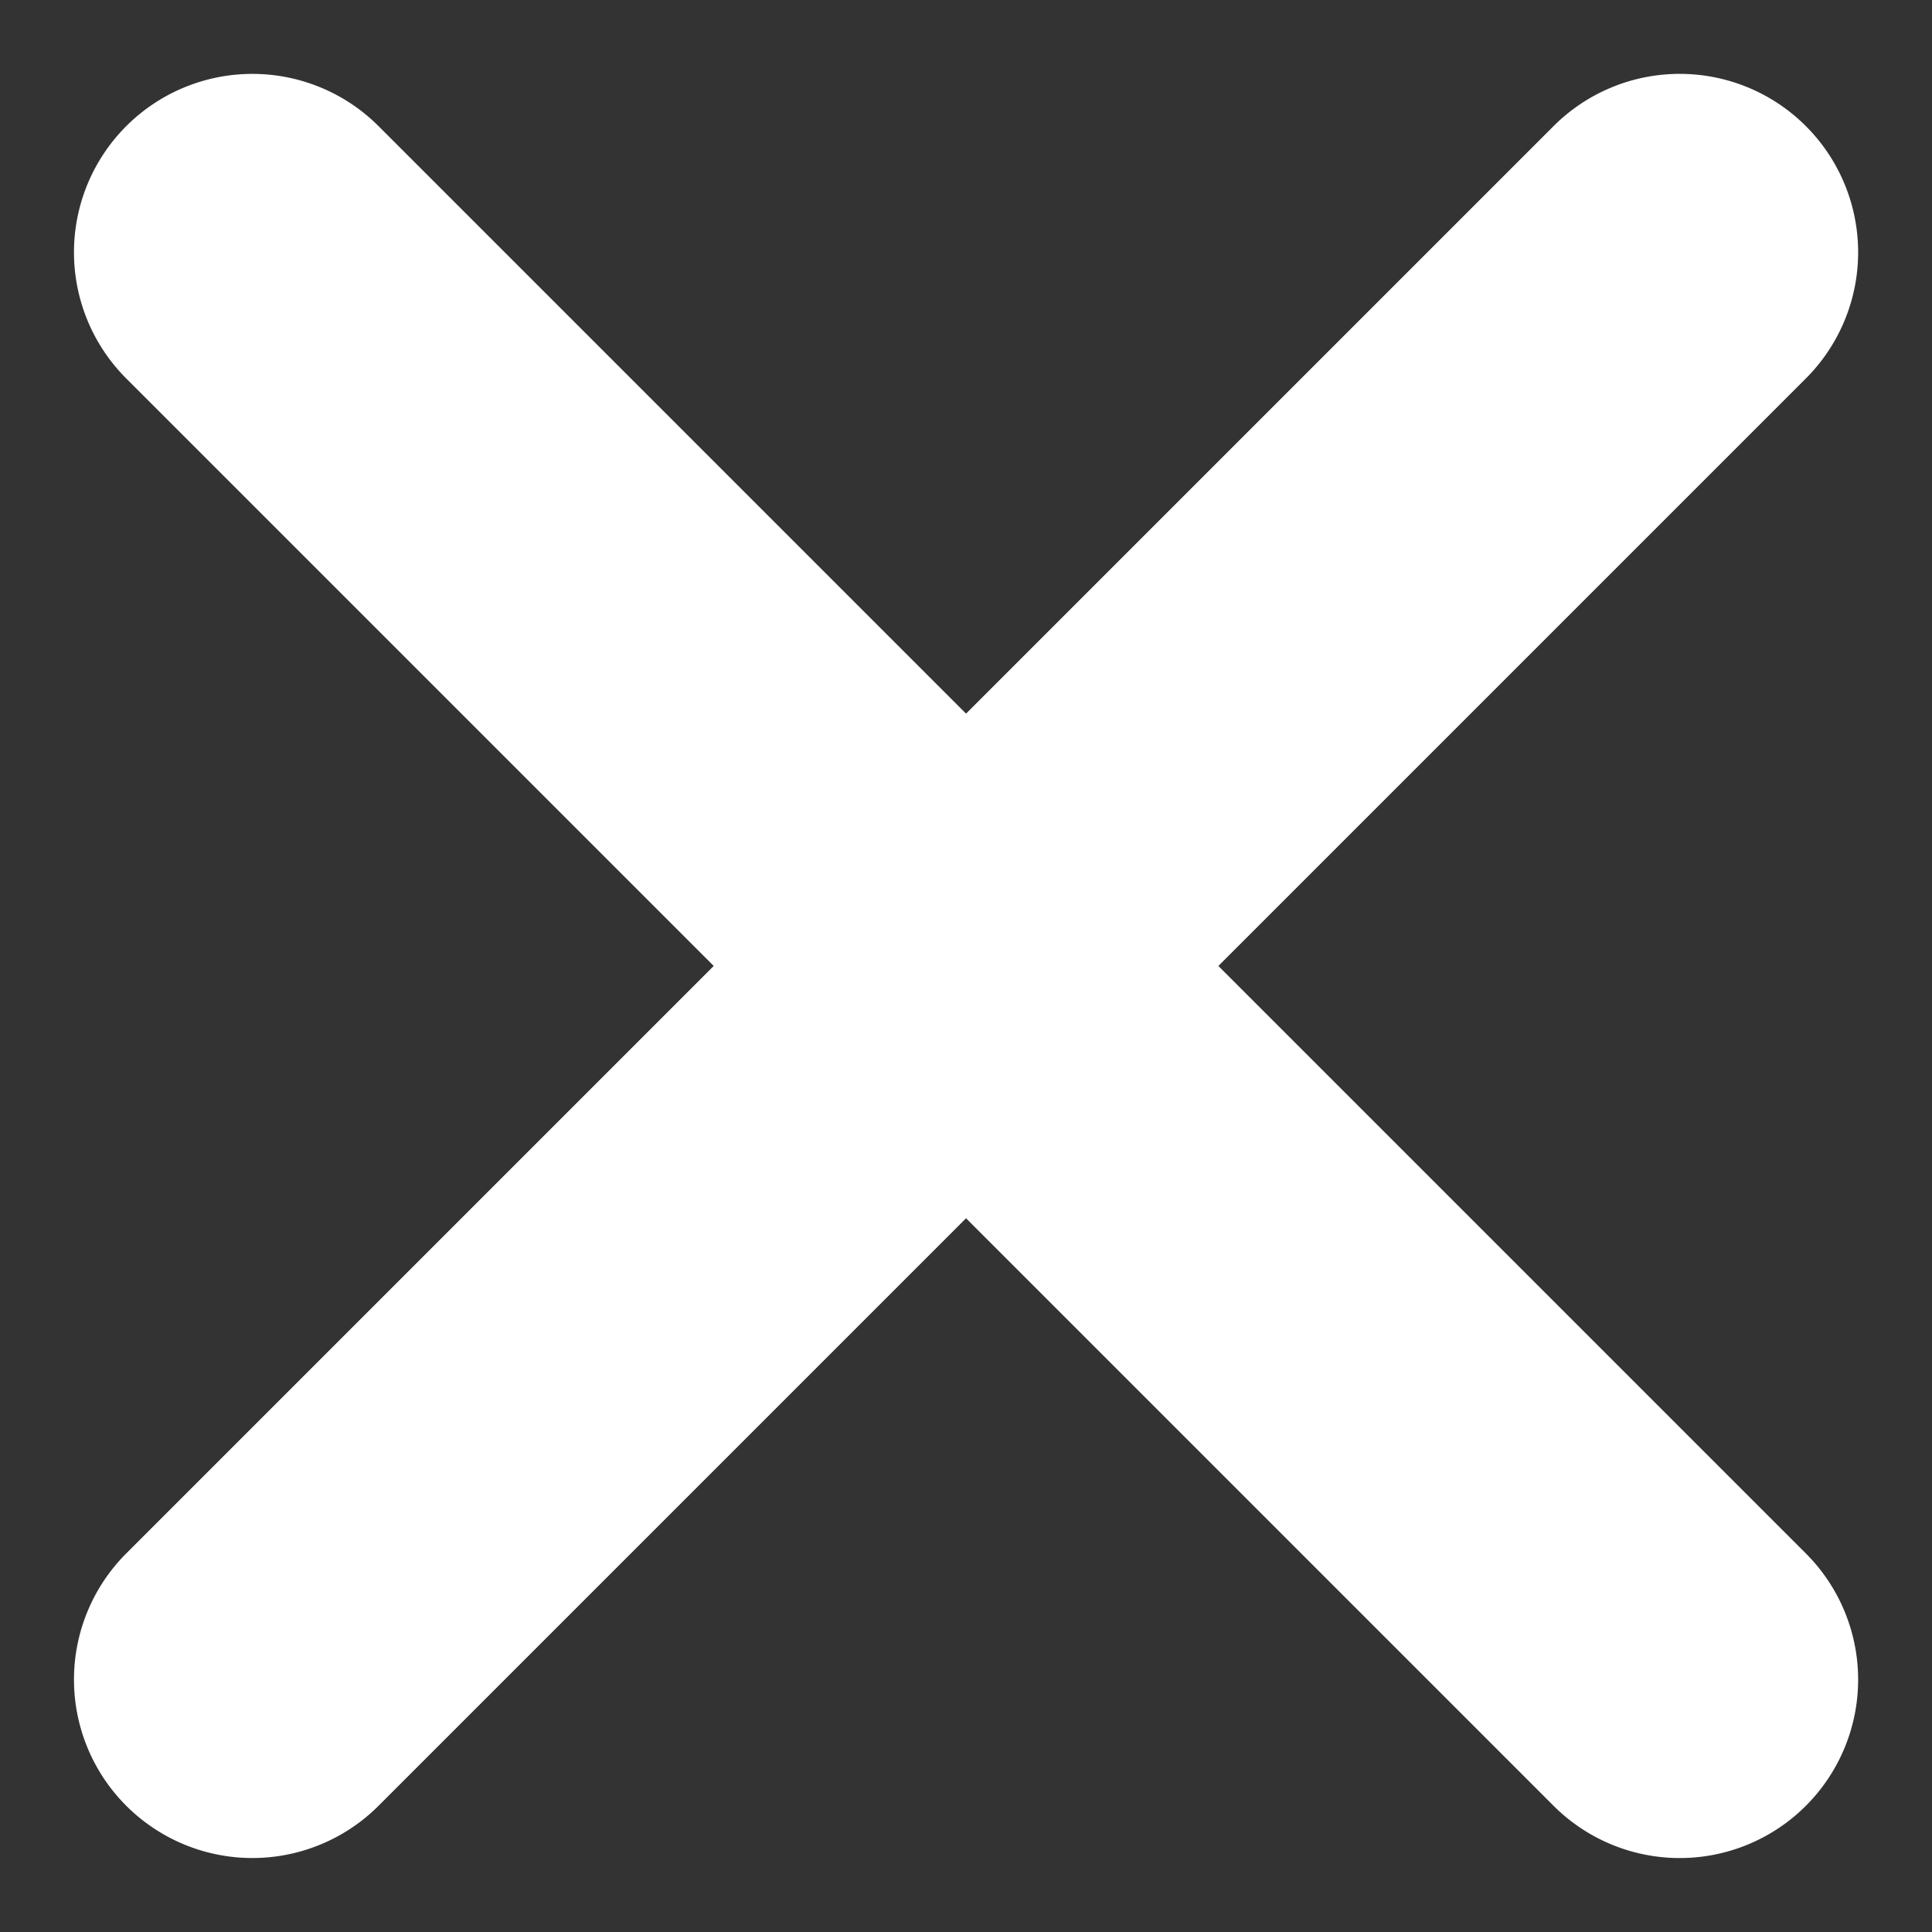 <svg xmlns="http://www.w3.org/2000/svg" width="21.657" height="21.657" viewBox="0 0 21.657 21.657"><rect x="0" y="0" width="21.657" height="21.657" fill="#333333" stroke="none"/><g transform="translate(-7613.171 -3427.172)"><path d="M0,24.627a2,2,0,0,1-2-2V0A2,2,0,0,1,0-2,2,2,0,0,1,2,0V22.627A2,2,0,0,1,0,24.627Z" transform="translate(7632 3430) rotate(45)" fill="#fff"/><path d="M0,24.627a2,2,0,0,1-2-2V0A2,2,0,0,1,0-2,2,2,0,0,1,2,0V22.627A2,2,0,0,1,0,24.627Z" transform="translate(7632 3446) rotate(135)" fill="#fff"/></g></svg>